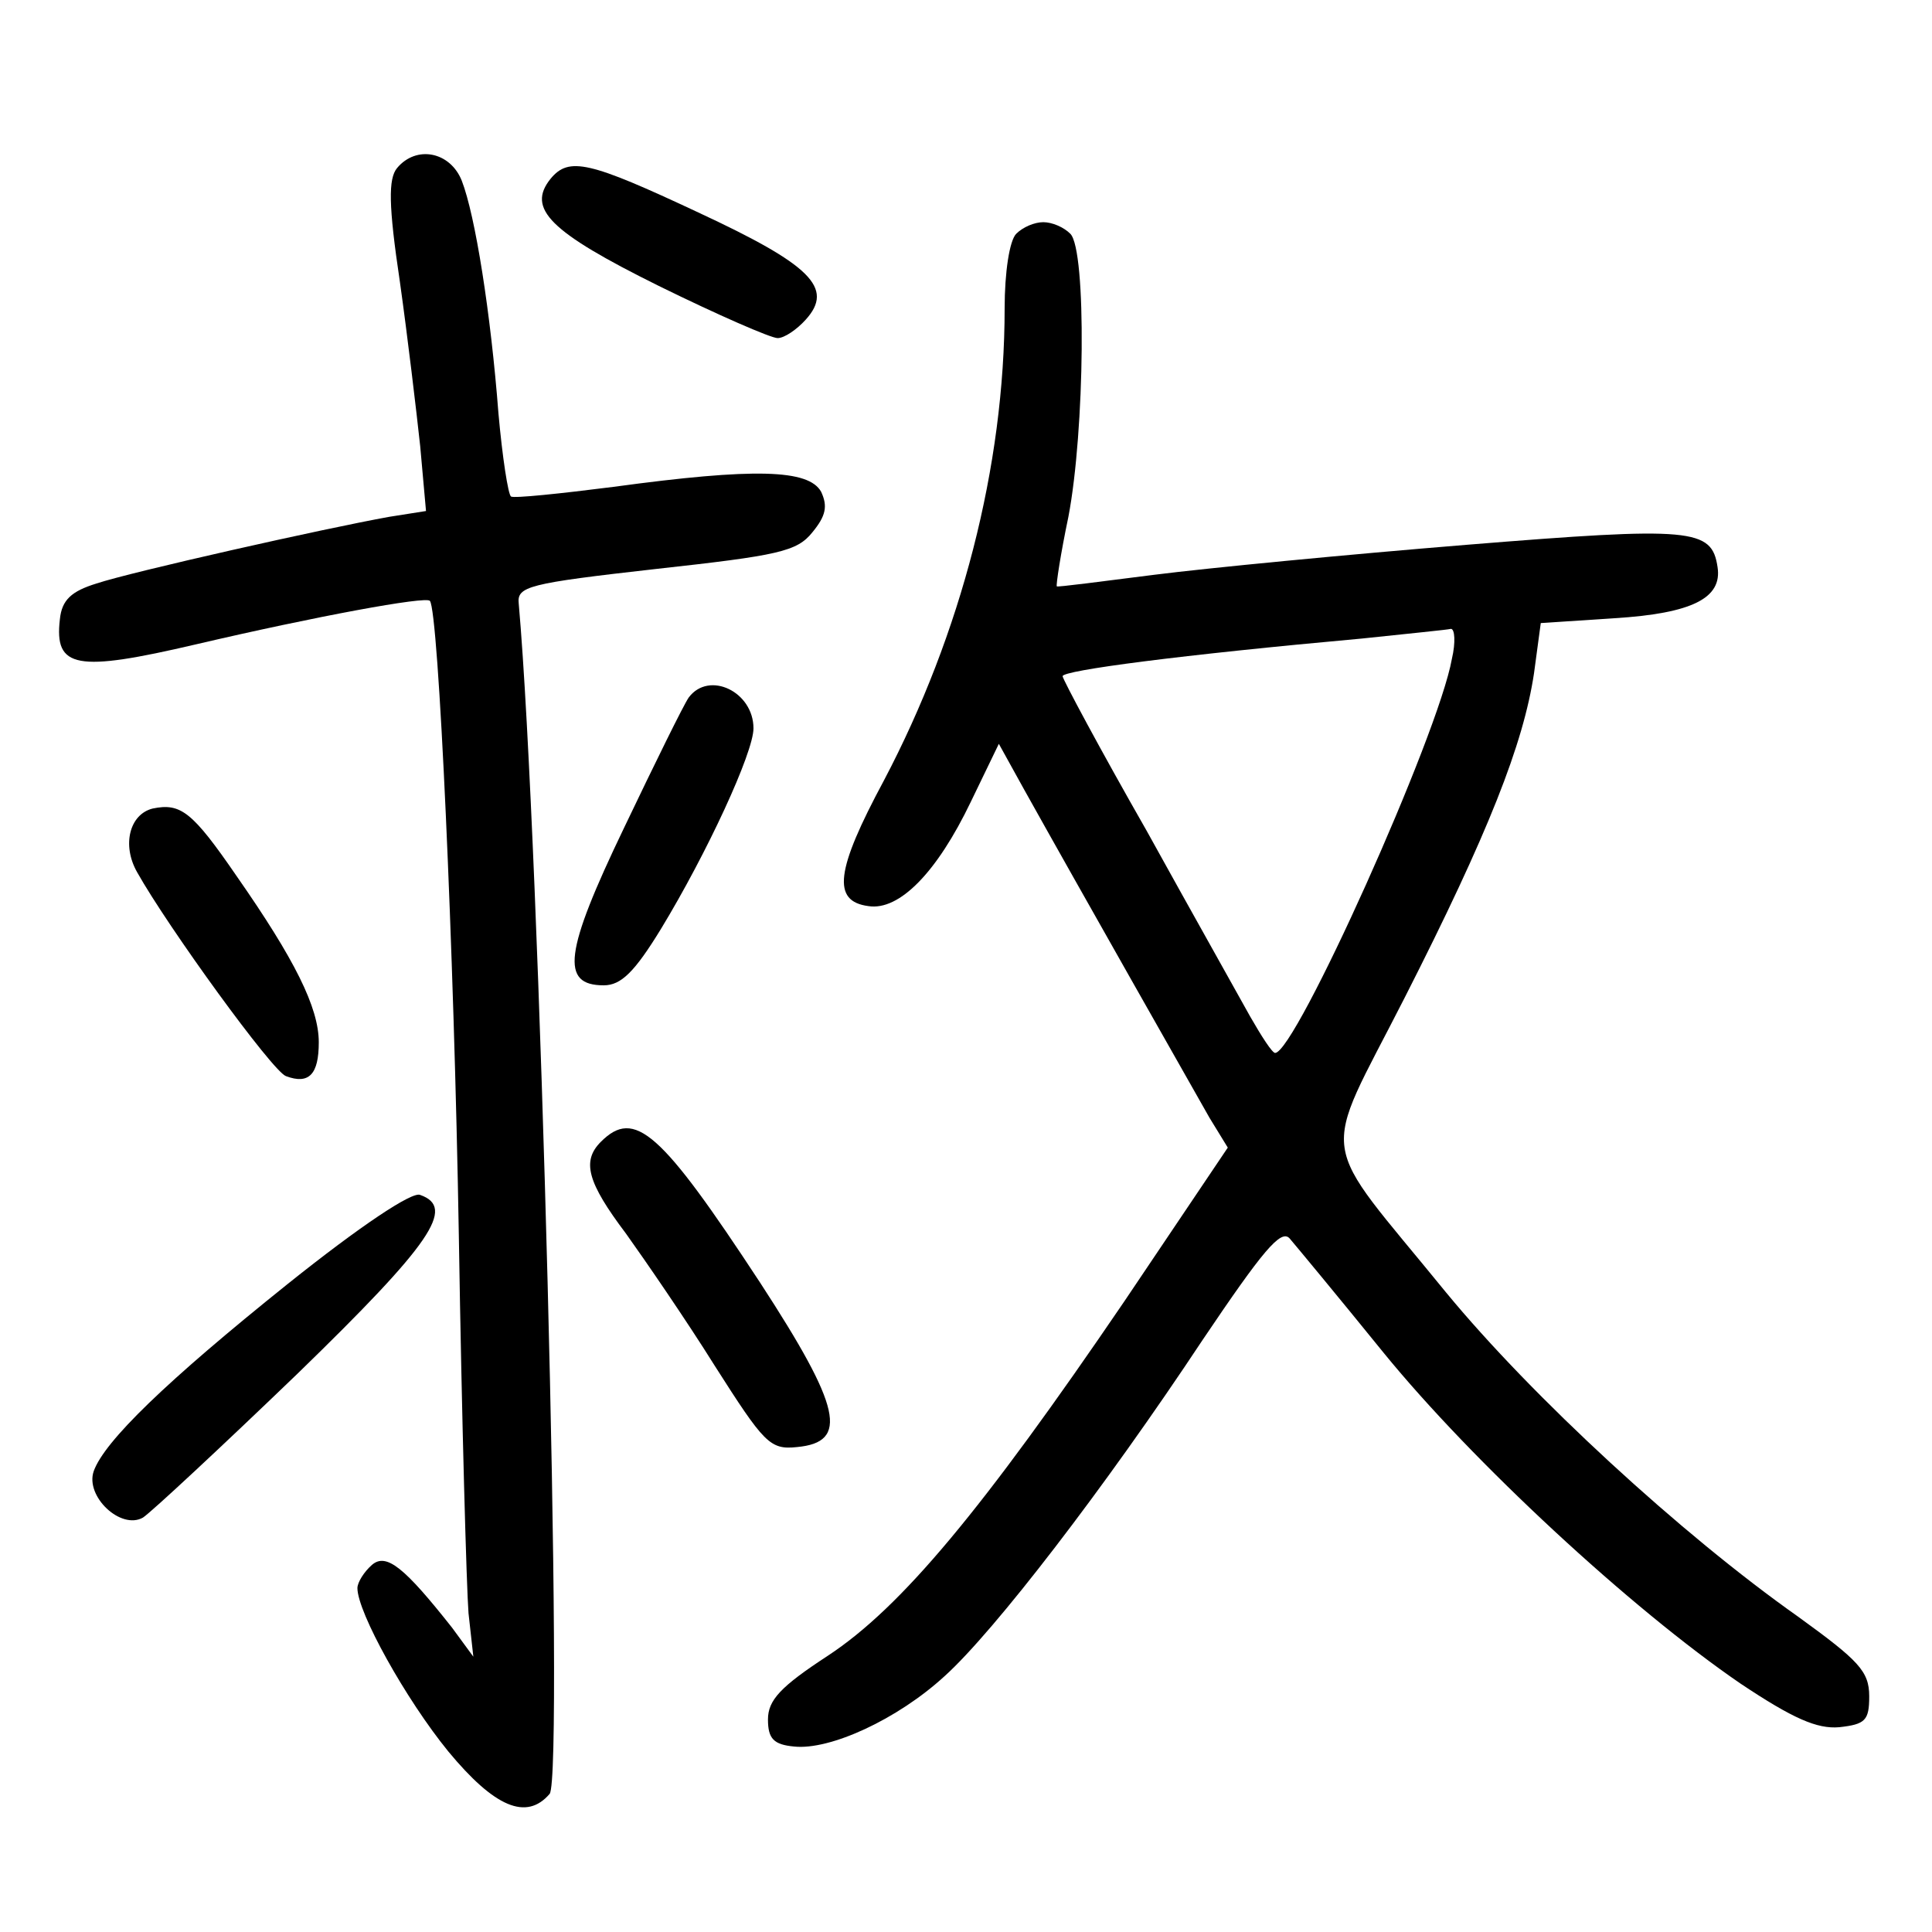 <?xml version="1.0"?>
<svg xmlns="http://www.w3.org/2000/svg" height="200pt" preserveAspectRatio="xMidYMid meet" viewBox="0 0 200 200" width="200pt">
  <g transform="matrix(.1 0 0 -.1 0 200)">
    <path d="m411 1826c-9-11-9-38 3-118 8-57 17-133 21-170l6-67-38-6c-67-12-267-57-303-69-26-8-36-17-38-37-6-51 17-55 141-26s238 50 242 45c9-10 25-361 30-658 3-190 8-365 10-390l5-45-22 30c-49 62-68 78-83 65-8-7-15-18-15-24 0-25 50-115 94-169 48-58 81-72 105-44 15 19-10 983-32 1232-2 18 9 21 142 36 127 14 146 18 162 38 14 17 16 27 9 42-13 23-68 25-215 5-55-7-103-12-106-10s-9 41-13 86c-8 104-24 205-38 241-12 30-47 37-67 13z"/>
    <path d="m570 1815c-25-31-1-55 112-111 61-30 116-54 123-54s20 9 29 19c30 33 5 57-111 111-113 53-134 58-153 35z"/>
    <path d="m1052 1758c-7-7-12-40-12-77 0-164-45-337-125-489-50-93-54-125-16-130 32-5 71 35 106 108l29 60 26-47c58-104 175-310 192-340l19-31-107-159c-147-216-231-317-307-367-49-32-62-46-62-66s6-26 27-28c37-4 107 28 156 73 51 46 165 194 267 348 62 92 81 115 90 105 6-7 50-60 97-118 92-113 256-265 370-343 54-36 79-47 102-45 27 3 31 7 31 32 0 26-11 37-73 82-122 86-276 228-365 336-135 166-131 132-43 305 87 171 123 263 134 336l7 52 76 5c81 5 112 21 107 53-6 40-26 42-260 23-123-10-268-24-323-31s-101-13-101-12c-1 1 4 34 12 72 17 89 19 276 2 293-7 7-19 12-28 12s-21-5-28-12zm451-440c-14-79-162-408-183-408-3 0-14 17-26 38-11 20-60 107-107 192-48 84-87 157-87 160 0 6 122 22 310 39 47 5 88 9 92 10 4 0 5-14 1-31z"/>
    <path d="m713 1278c-5-7-35-68-67-135-62-129-66-163-21-163 18 0 32 14 59 58 48 79 96 183 96 208 0 38-46 60-67 32z"/>
    <path d="m158 1163c-24-6-32-38-16-66 32-57 140-206 154-211 24-9 34 2 34 35 0 36-25 86-85 172-46 67-58 76-87 70z"/>
    <path d="m622 818c-20-20-14-42 26-95 20-28 62-89 92-137 51-80 57-87 85-84 54 5 46 41-38 170-103 157-130 181-165 146z"/>
    <path d="m298 671c-126-101-190-163-201-194-9-26 28-61 51-48 9 6 81 73 160 149 139 135 164 172 127 185-8 4-62-32-137-92z"/>
  </g>
</svg>
